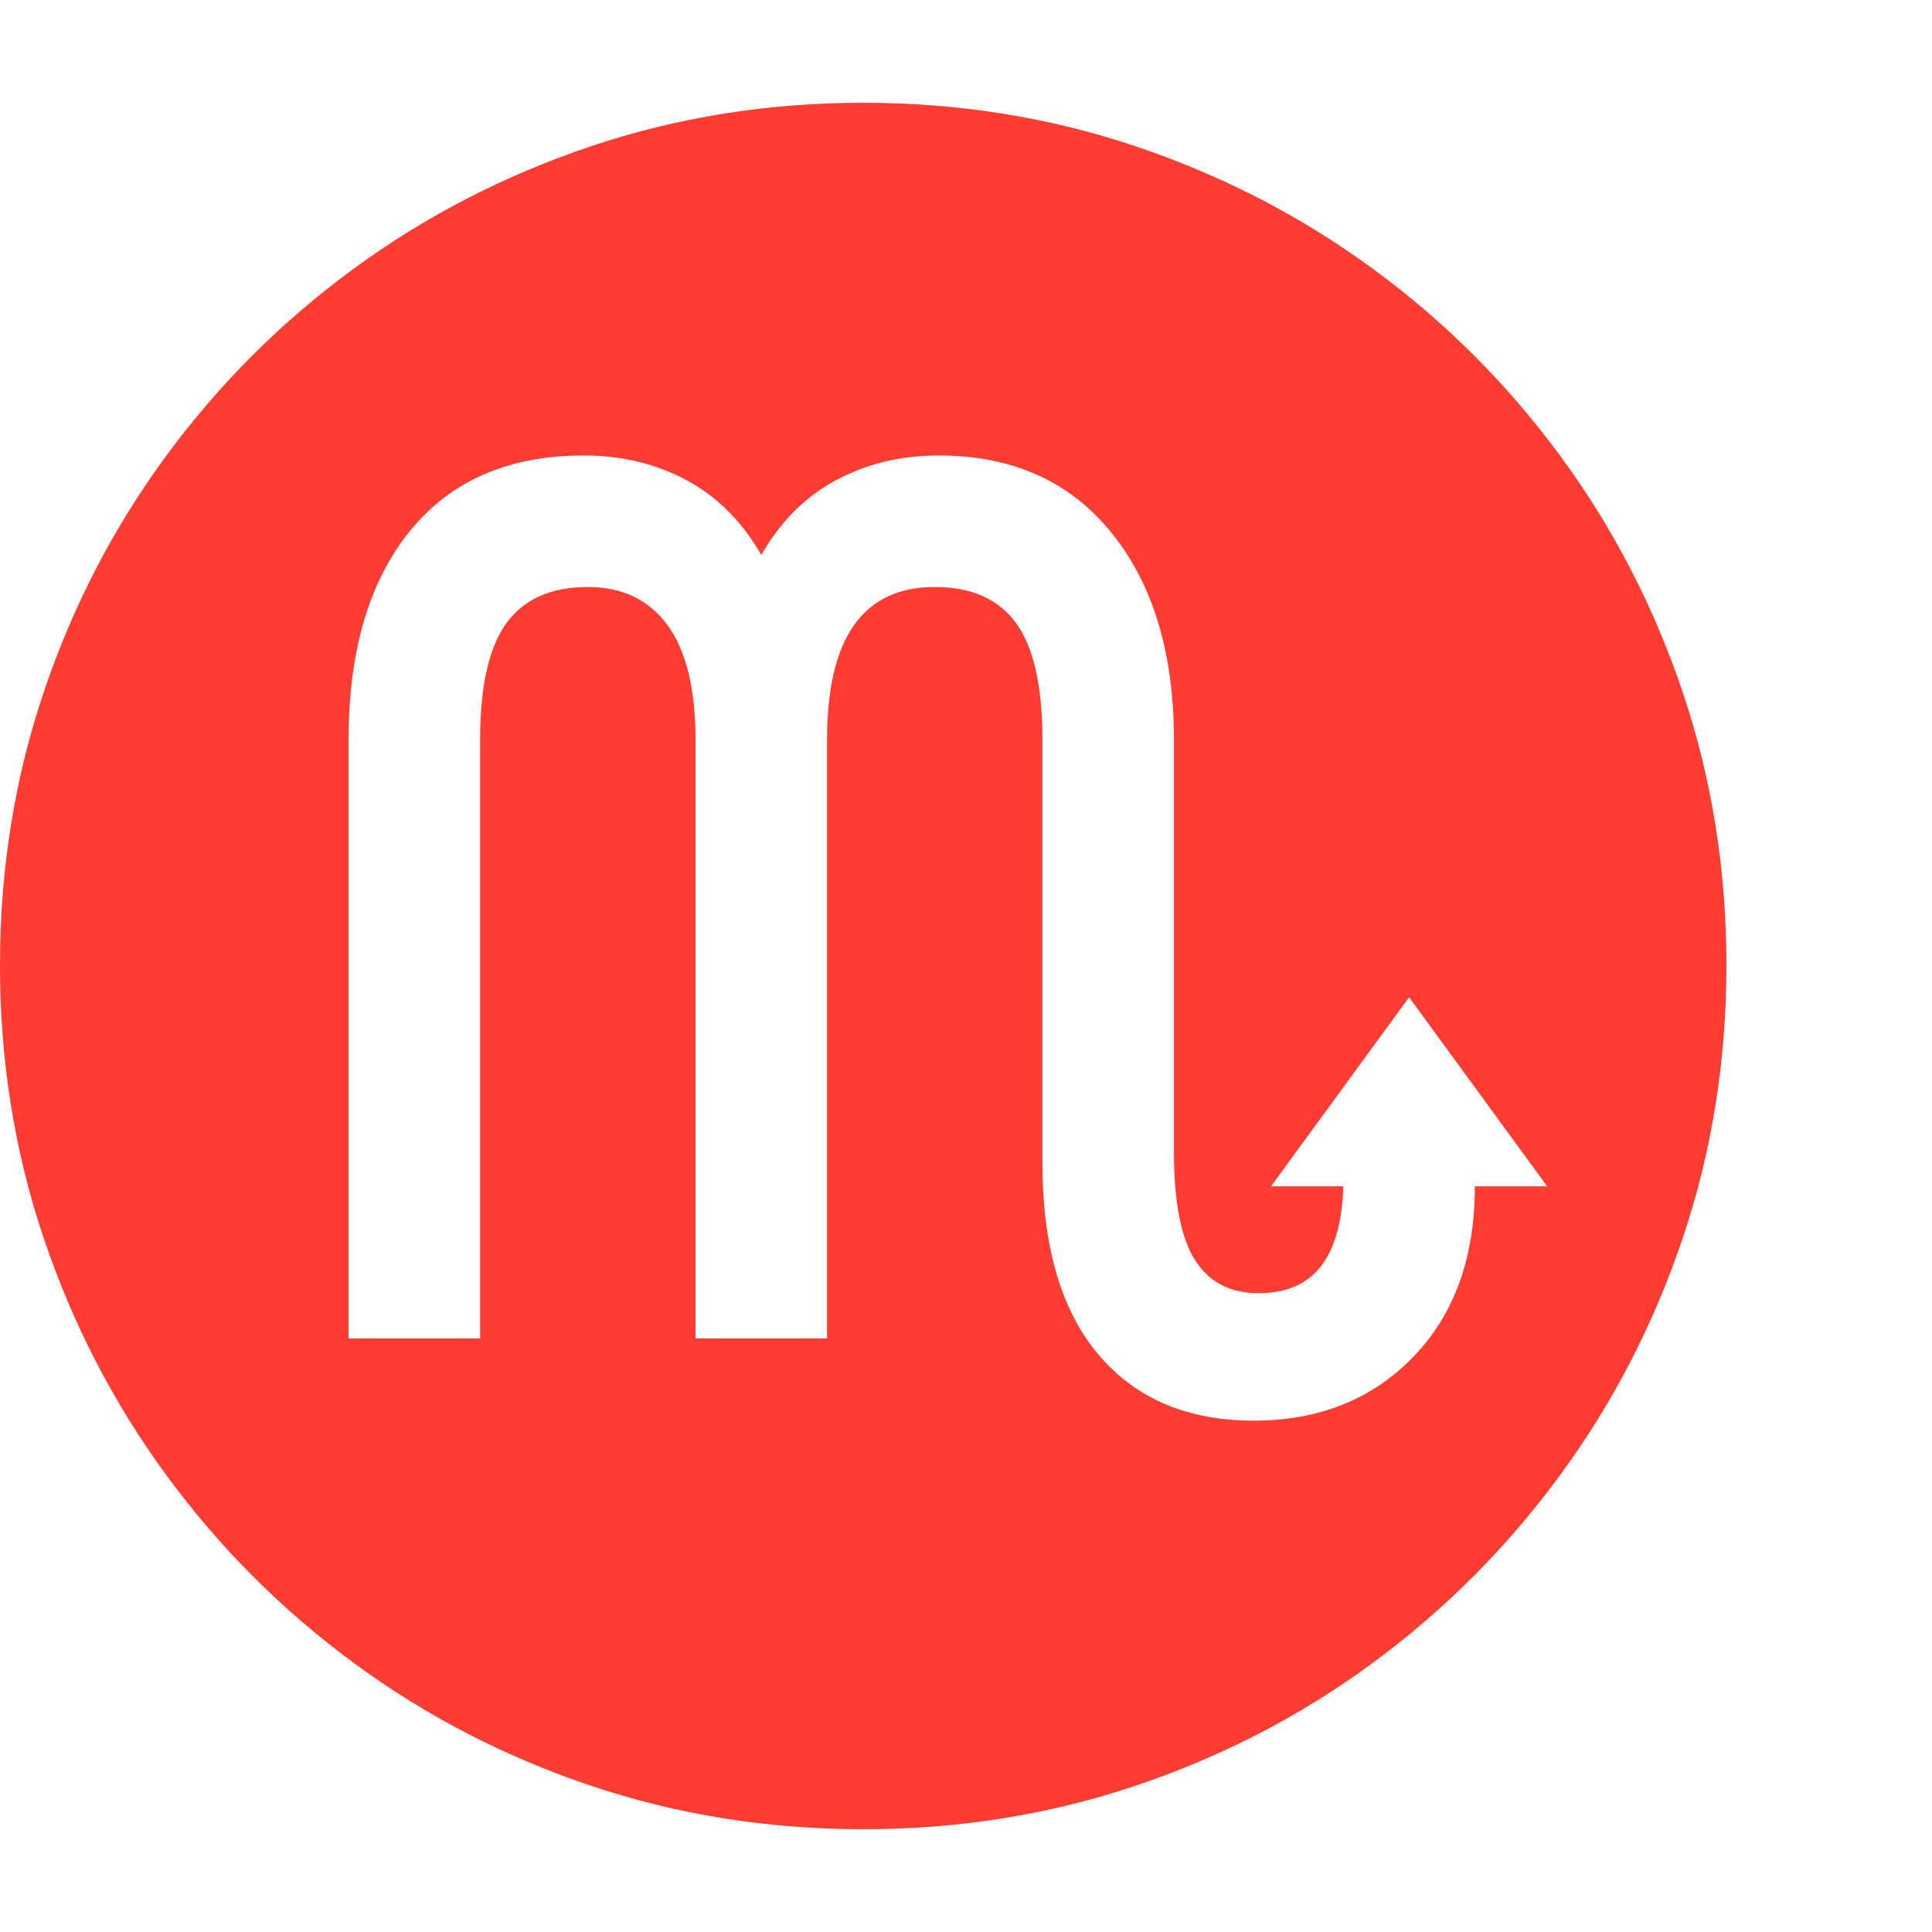 <svg version="1.1" xmlns="http://www.w3.org/2000/svg" style="fill:rgba(0,0,0,1.0)" width="256" height="256" viewBox="0 0 36.719 32.812"><path fill="rgb(255, 60, 50)" d="M16.406 32.812 C14.594 32.812 12.867 32.536 11.227 31.984 C9.586 31.432 8.083 30.654 6.719 29.648 C5.354 28.643 4.169 27.456 3.164 26.086 C2.159 24.716 1.38 23.211 0.828 21.57 C0.276 19.93 0 18.203 0 16.391 C0 14.578 0.276 12.852 0.828 11.211 C1.38 9.57 2.159 8.068 3.164 6.703 C4.169 5.339 5.354 4.156 6.719 3.156 C8.083 2.156 9.586 1.38 11.227 0.828 C12.867 0.276 14.594 -0 16.406 -0 C18.219 -0 19.945 0.276 21.586 0.828 C23.227 1.38 24.729 2.156 26.094 3.156 C27.458 4.156 28.643 5.339 29.648 6.703 C30.654 8.068 31.432 9.57 31.984 11.211 C32.536 12.852 32.812 14.578 32.812 16.391 C32.812 18.203 32.536 19.93 31.984 21.57 C31.432 23.211 30.654 24.716 29.648 26.086 C28.643 27.456 27.458 28.643 26.094 29.648 C24.729 30.654 23.227 31.432 21.586 31.984 C19.945 32.536 18.219 32.812 16.406 32.812 Z M23.828 25.047 C25.068 25.047 26.078 24.643 26.859 23.836 C27.641 23.029 28.031 21.948 28.031 20.594 L29.406 20.594 L26.781 17 L24.156 20.594 L25.531 20.594 C25.51 21.271 25.367 21.779 25.102 22.117 C24.836 22.456 24.443 22.625 23.922 22.625 C23.38 22.625 22.977 22.414 22.711 21.992 C22.445 21.57 22.312 20.891 22.312 19.953 L22.312 12.109 C22.312 10.464 21.917 9.151 21.125 8.172 C20.333 7.193 19.24 6.703 17.844 6.703 C17.125 6.703 16.474 6.859 15.891 7.172 C15.307 7.484 14.833 7.958 14.469 8.594 C14.104 7.958 13.63 7.484 13.047 7.172 C12.464 6.859 11.813 6.703 11.094 6.703 C9.667 6.703 8.565 7.182 7.789 8.141 C7.013 9.099 6.625 10.422 6.625 12.109 L6.625 23.484 L9.125 23.484 L9.125 12.109 C9.125 11.089 9.292 10.349 9.625 9.891 C9.958 9.432 10.474 9.203 11.172 9.203 C11.828 9.203 12.333 9.445 12.688 9.93 C13.042 10.414 13.219 11.141 13.219 12.109 L13.219 23.484 L15.719 23.484 L15.719 12.109 C15.719 10.172 16.401 9.203 17.766 9.203 C18.464 9.203 18.979 9.432 19.312 9.891 C19.646 10.349 19.812 11.089 19.812 12.109 L19.812 20.141 C19.812 21.734 20.167 22.951 20.875 23.789 C21.583 24.628 22.568 25.047 23.828 25.047 Z M36.719 27.344" /></svg>